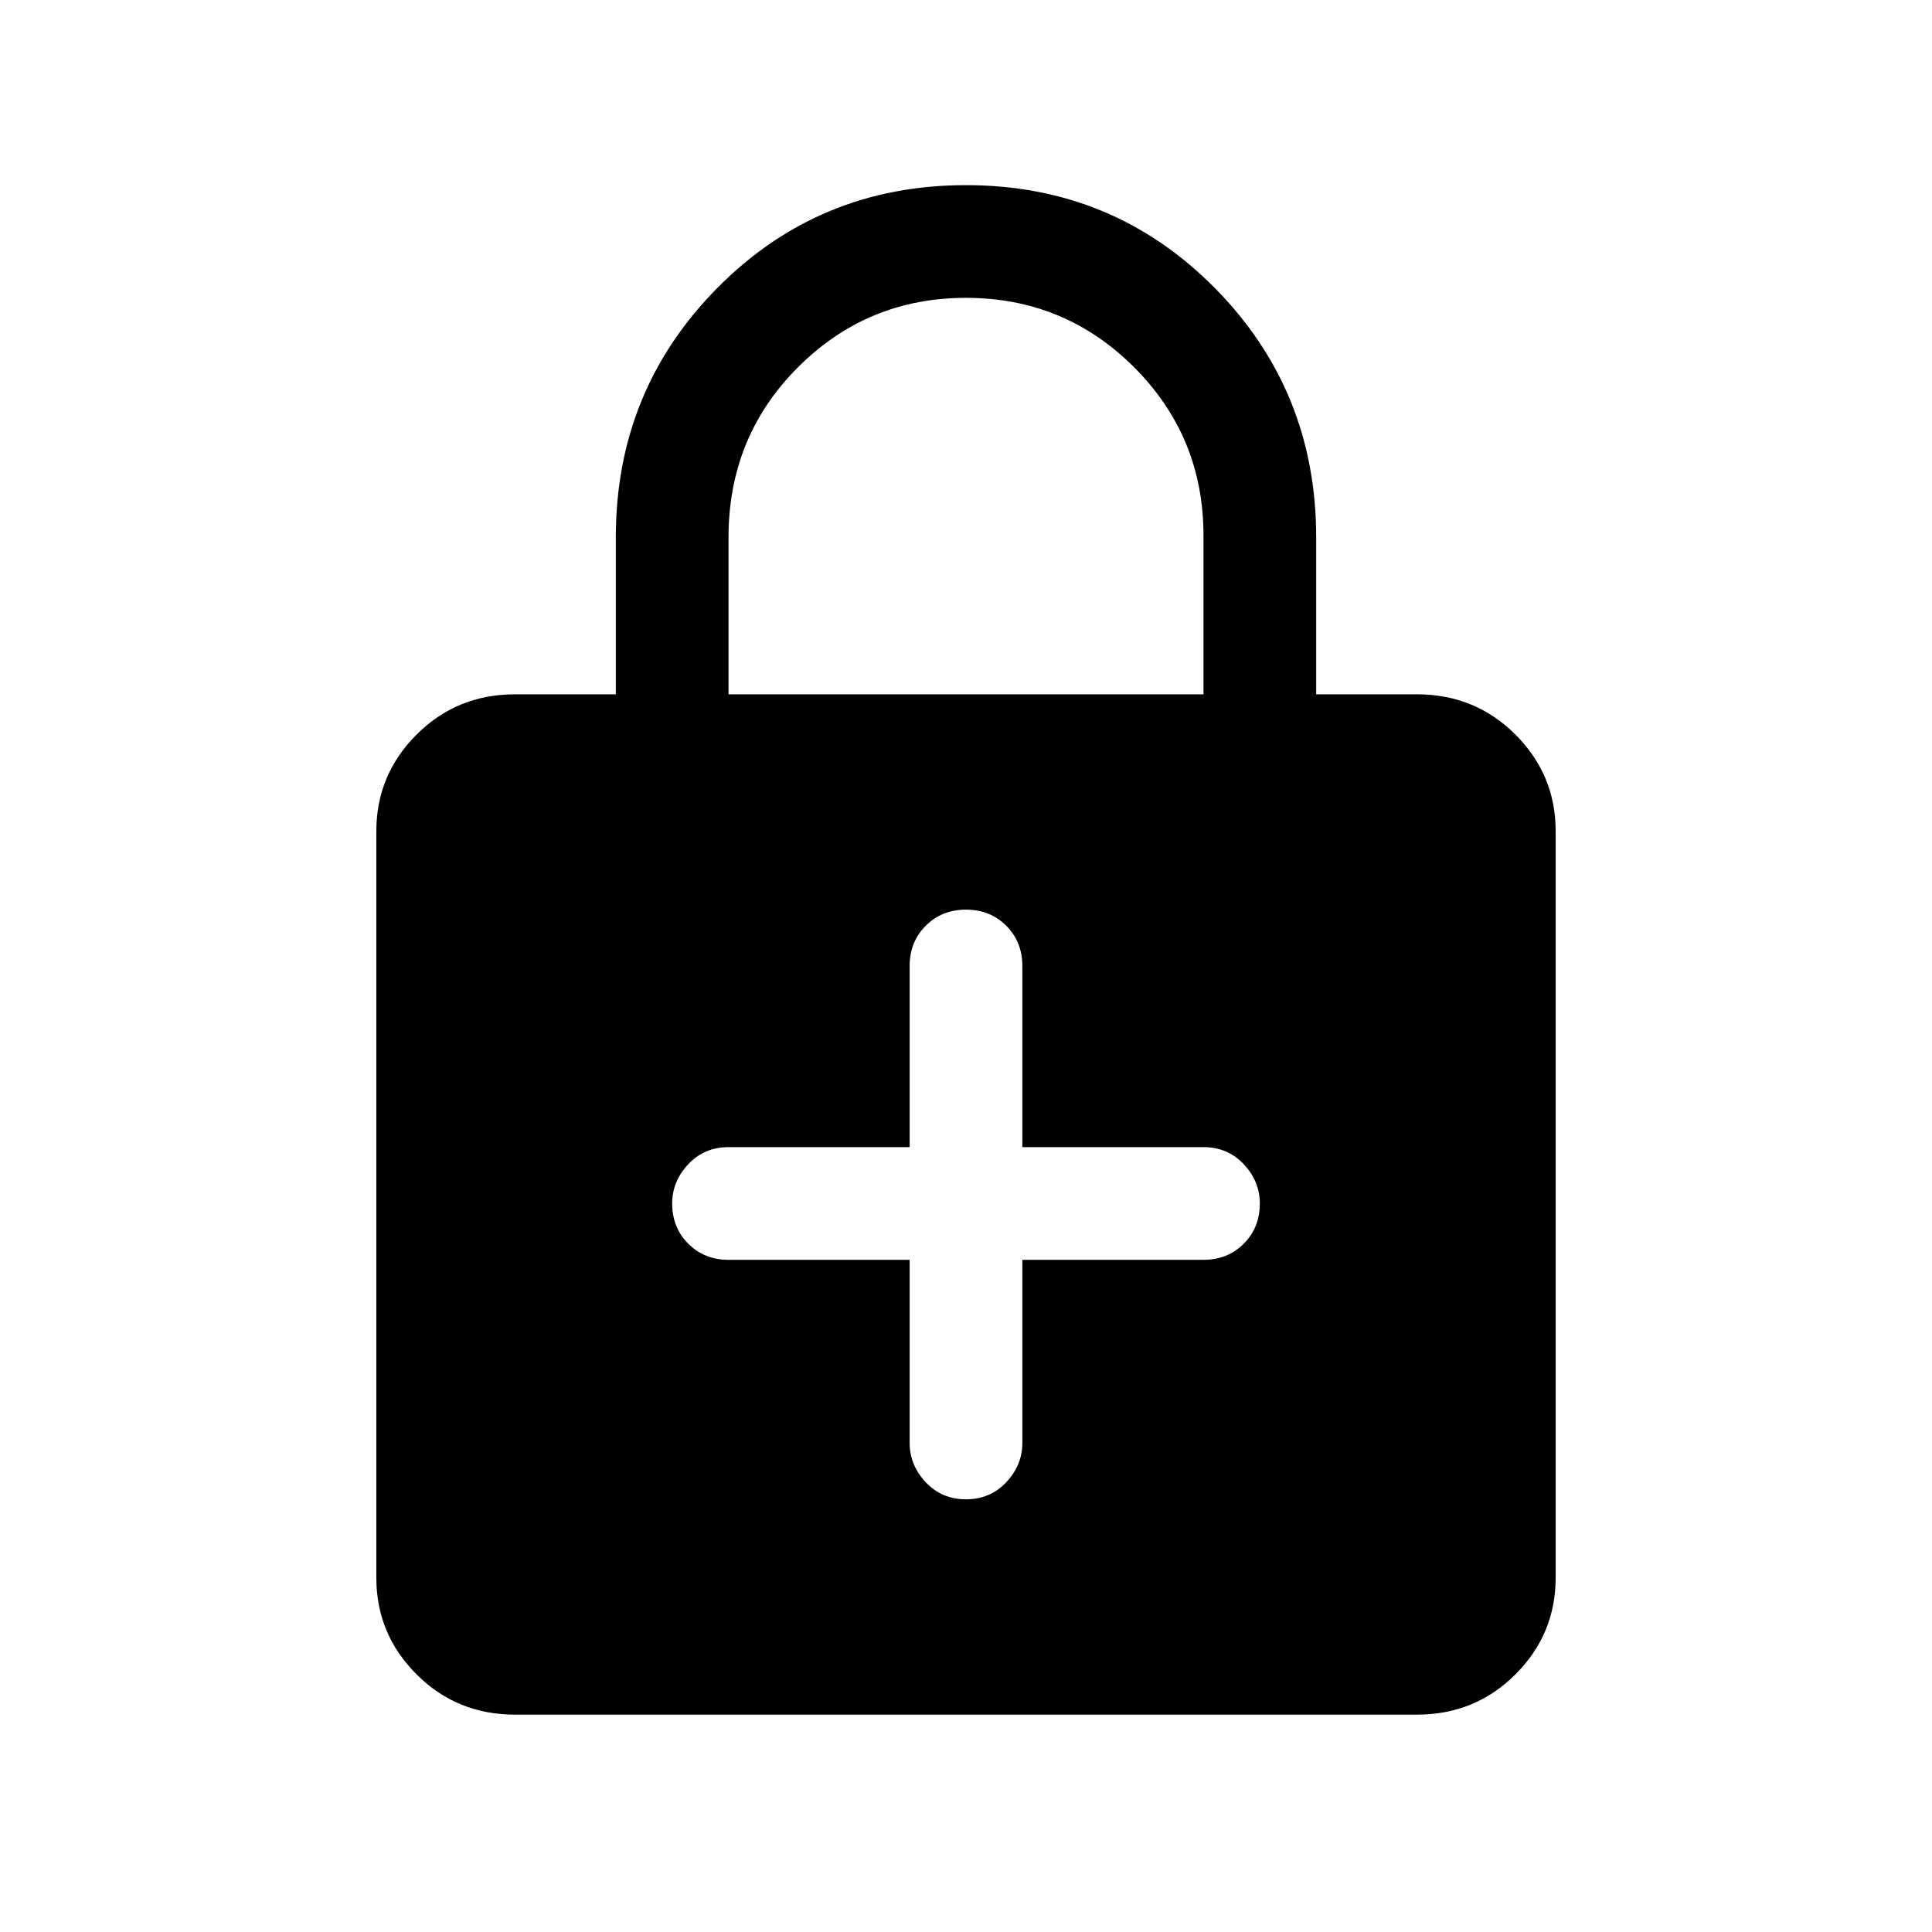 <svg xmlns="http://www.w3.org/2000/svg" height="24" width="24"><path d="M6.4 21.3Q5.675 21.3 5.175 20.8Q4.675 20.3 4.675 19.6V10.325Q4.675 9.625 5.175 9.125Q5.675 8.625 6.4 8.625H7.65V6.675Q7.65 4.85 8.913 3.575Q10.175 2.3 12 2.3Q13.825 2.3 15.088 3.575Q16.35 4.85 16.35 6.675V8.625H17.6Q18.325 8.625 18.825 9.125Q19.325 9.625 19.325 10.325V19.6Q19.325 20.3 18.825 20.8Q18.325 21.3 17.6 21.3ZM9.05 8.625H14.95V6.65Q14.95 5.425 14.088 4.562Q13.225 3.7 12 3.7Q10.775 3.7 9.913 4.562Q9.05 5.425 9.05 6.675ZM12 18.625Q12.3 18.625 12.5 18.413Q12.7 18.2 12.7 17.925V15.65H14.95Q15.25 15.65 15.45 15.45Q15.65 15.25 15.65 14.95Q15.65 14.675 15.45 14.462Q15.25 14.25 14.95 14.25H12.7V12Q12.7 11.7 12.5 11.5Q12.3 11.3 12 11.3Q11.7 11.3 11.5 11.5Q11.3 11.7 11.3 12V14.25H9.05Q8.75 14.25 8.55 14.462Q8.35 14.675 8.35 14.95Q8.35 15.25 8.55 15.45Q8.75 15.65 9.05 15.65H11.3V17.925Q11.3 18.2 11.5 18.413Q11.7 18.625 12 18.625Z"/></svg>